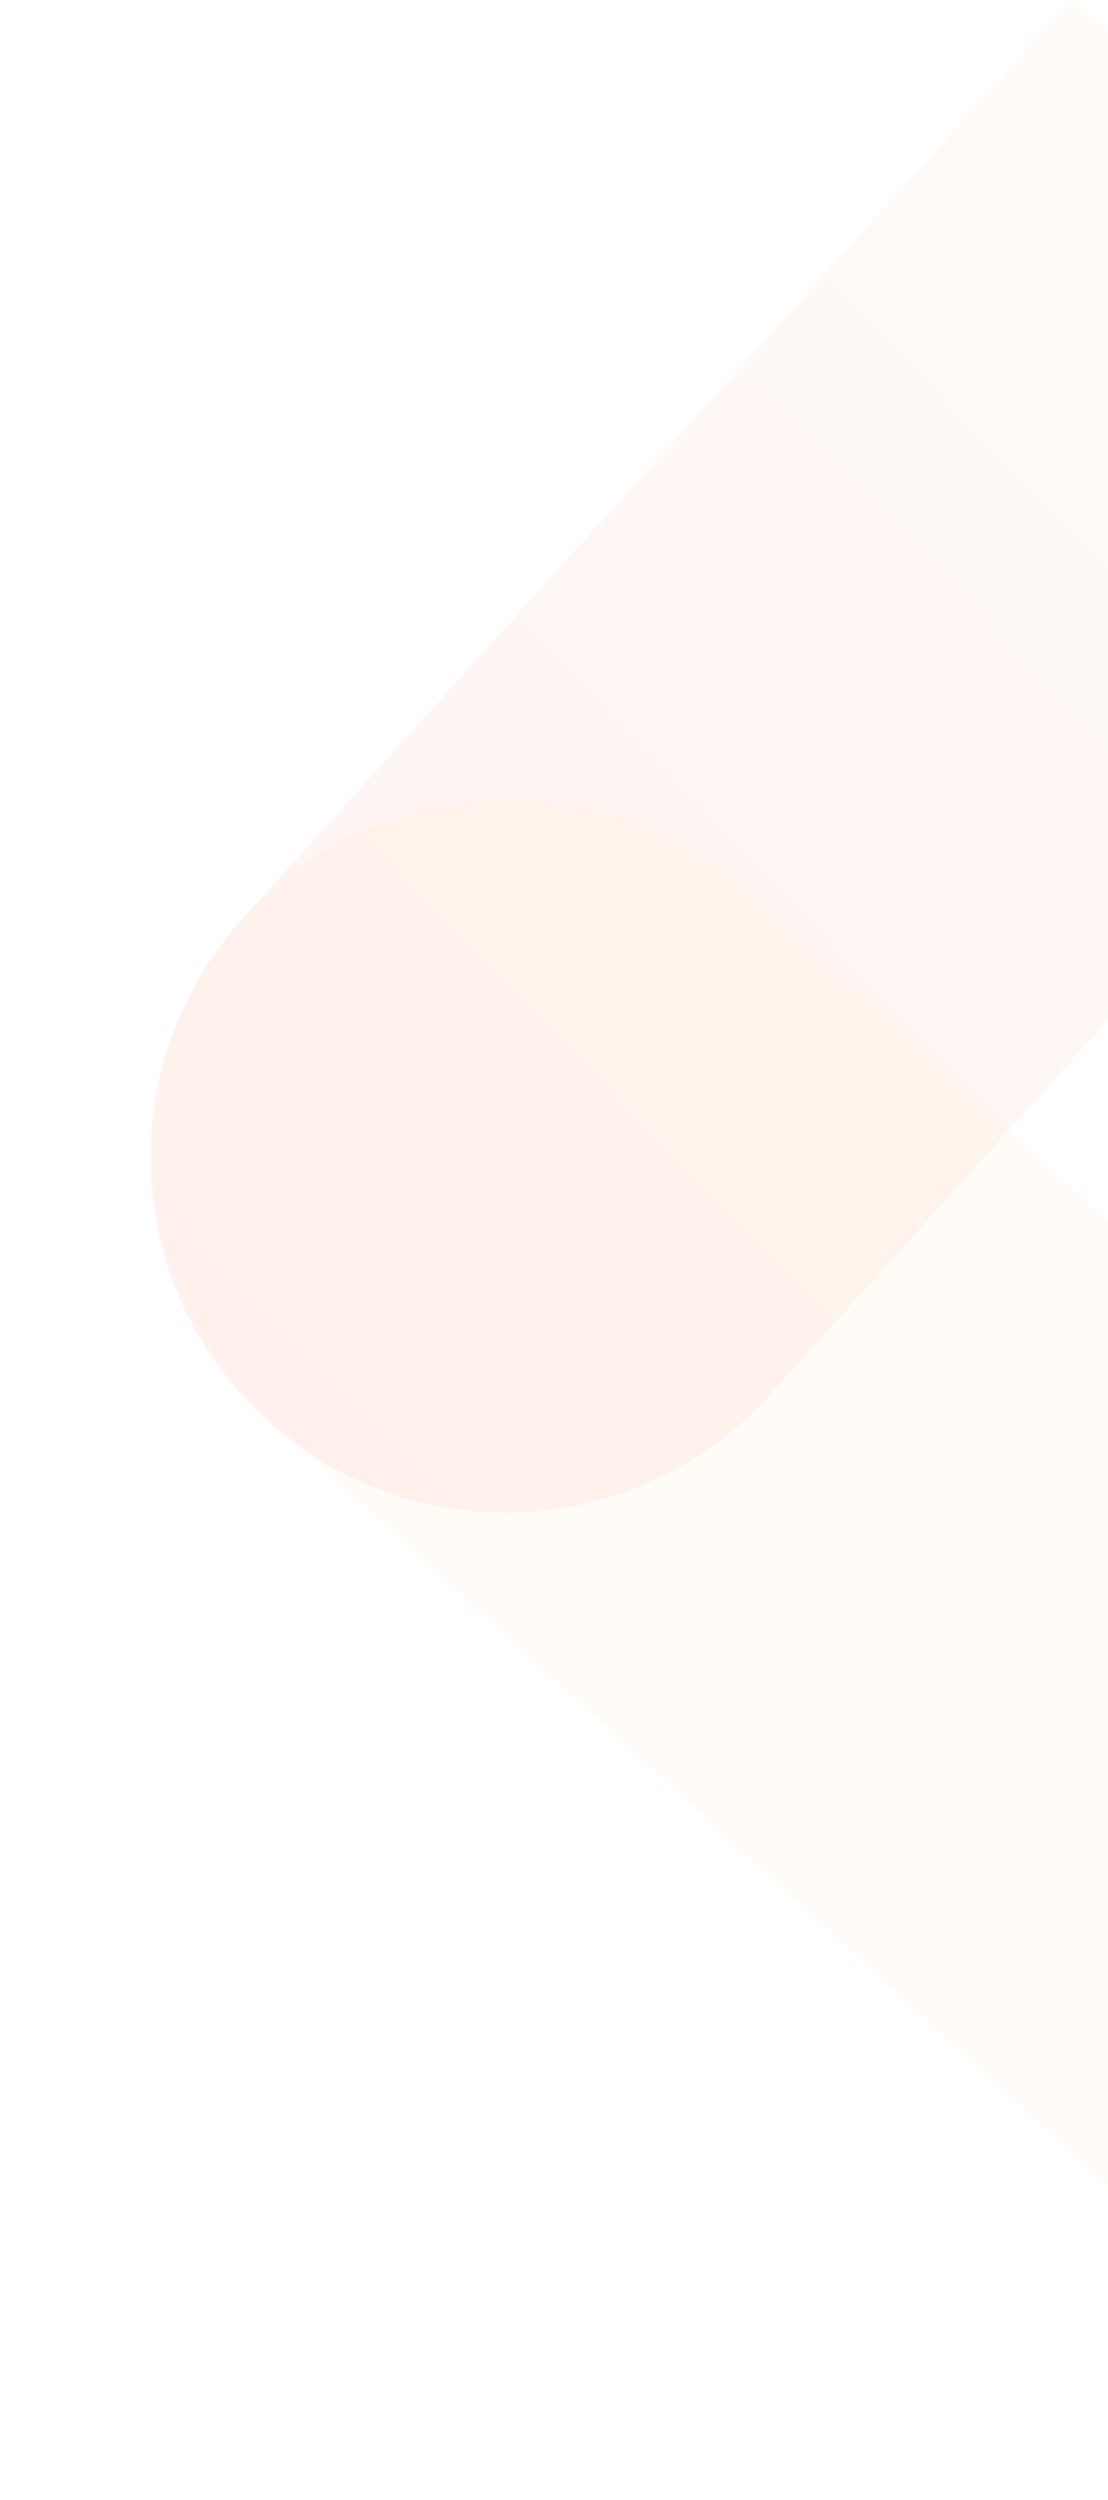 <svg width="290" height="654" viewBox="0 0 290 654" fill="none" xmlns="http://www.w3.org/2000/svg">
<g opacity="0.4">
<path d="M70.019 371.702C108.099 406.117 166.869 403.146 201.284 365.065L418.578 124.628L280.676 -9.66226e-05L63.382 240.437C28.967 278.518 31.938 337.287 70.019 371.702Z" fill="url(#paint0_linear_209_2884)" fill-opacity="0.19"/>
<path d="M64.058 239.69C29.795 277.603 32.569 336.066 70.268 370.564L380.006 654L504.634 516.098L195.747 233.441C157.716 198.639 98.624 201.443 64.058 239.69Z" fill="url(#paint1_linear_209_2884)" fill-opacity="0.19"/>
</g>
<defs>
<linearGradient id="paint0_linear_209_2884" x1="366.424" y1="115.346" x2="97.998" y2="374.402" gradientUnits="userSpaceOnUse">
<stop stop-color="#FFC87F"/>
<stop offset="1" stop-color="#FF5656"/>
</linearGradient>
<linearGradient id="paint1_linear_209_2884" x1="295.324" y1="512.643" x2="57.58" y2="269.245" gradientUnits="userSpaceOnUse">
<stop stop-color="#FFC87F"/>
<stop offset="1" stop-color="#FFC87F"/>
</linearGradient>
</defs>
</svg>
